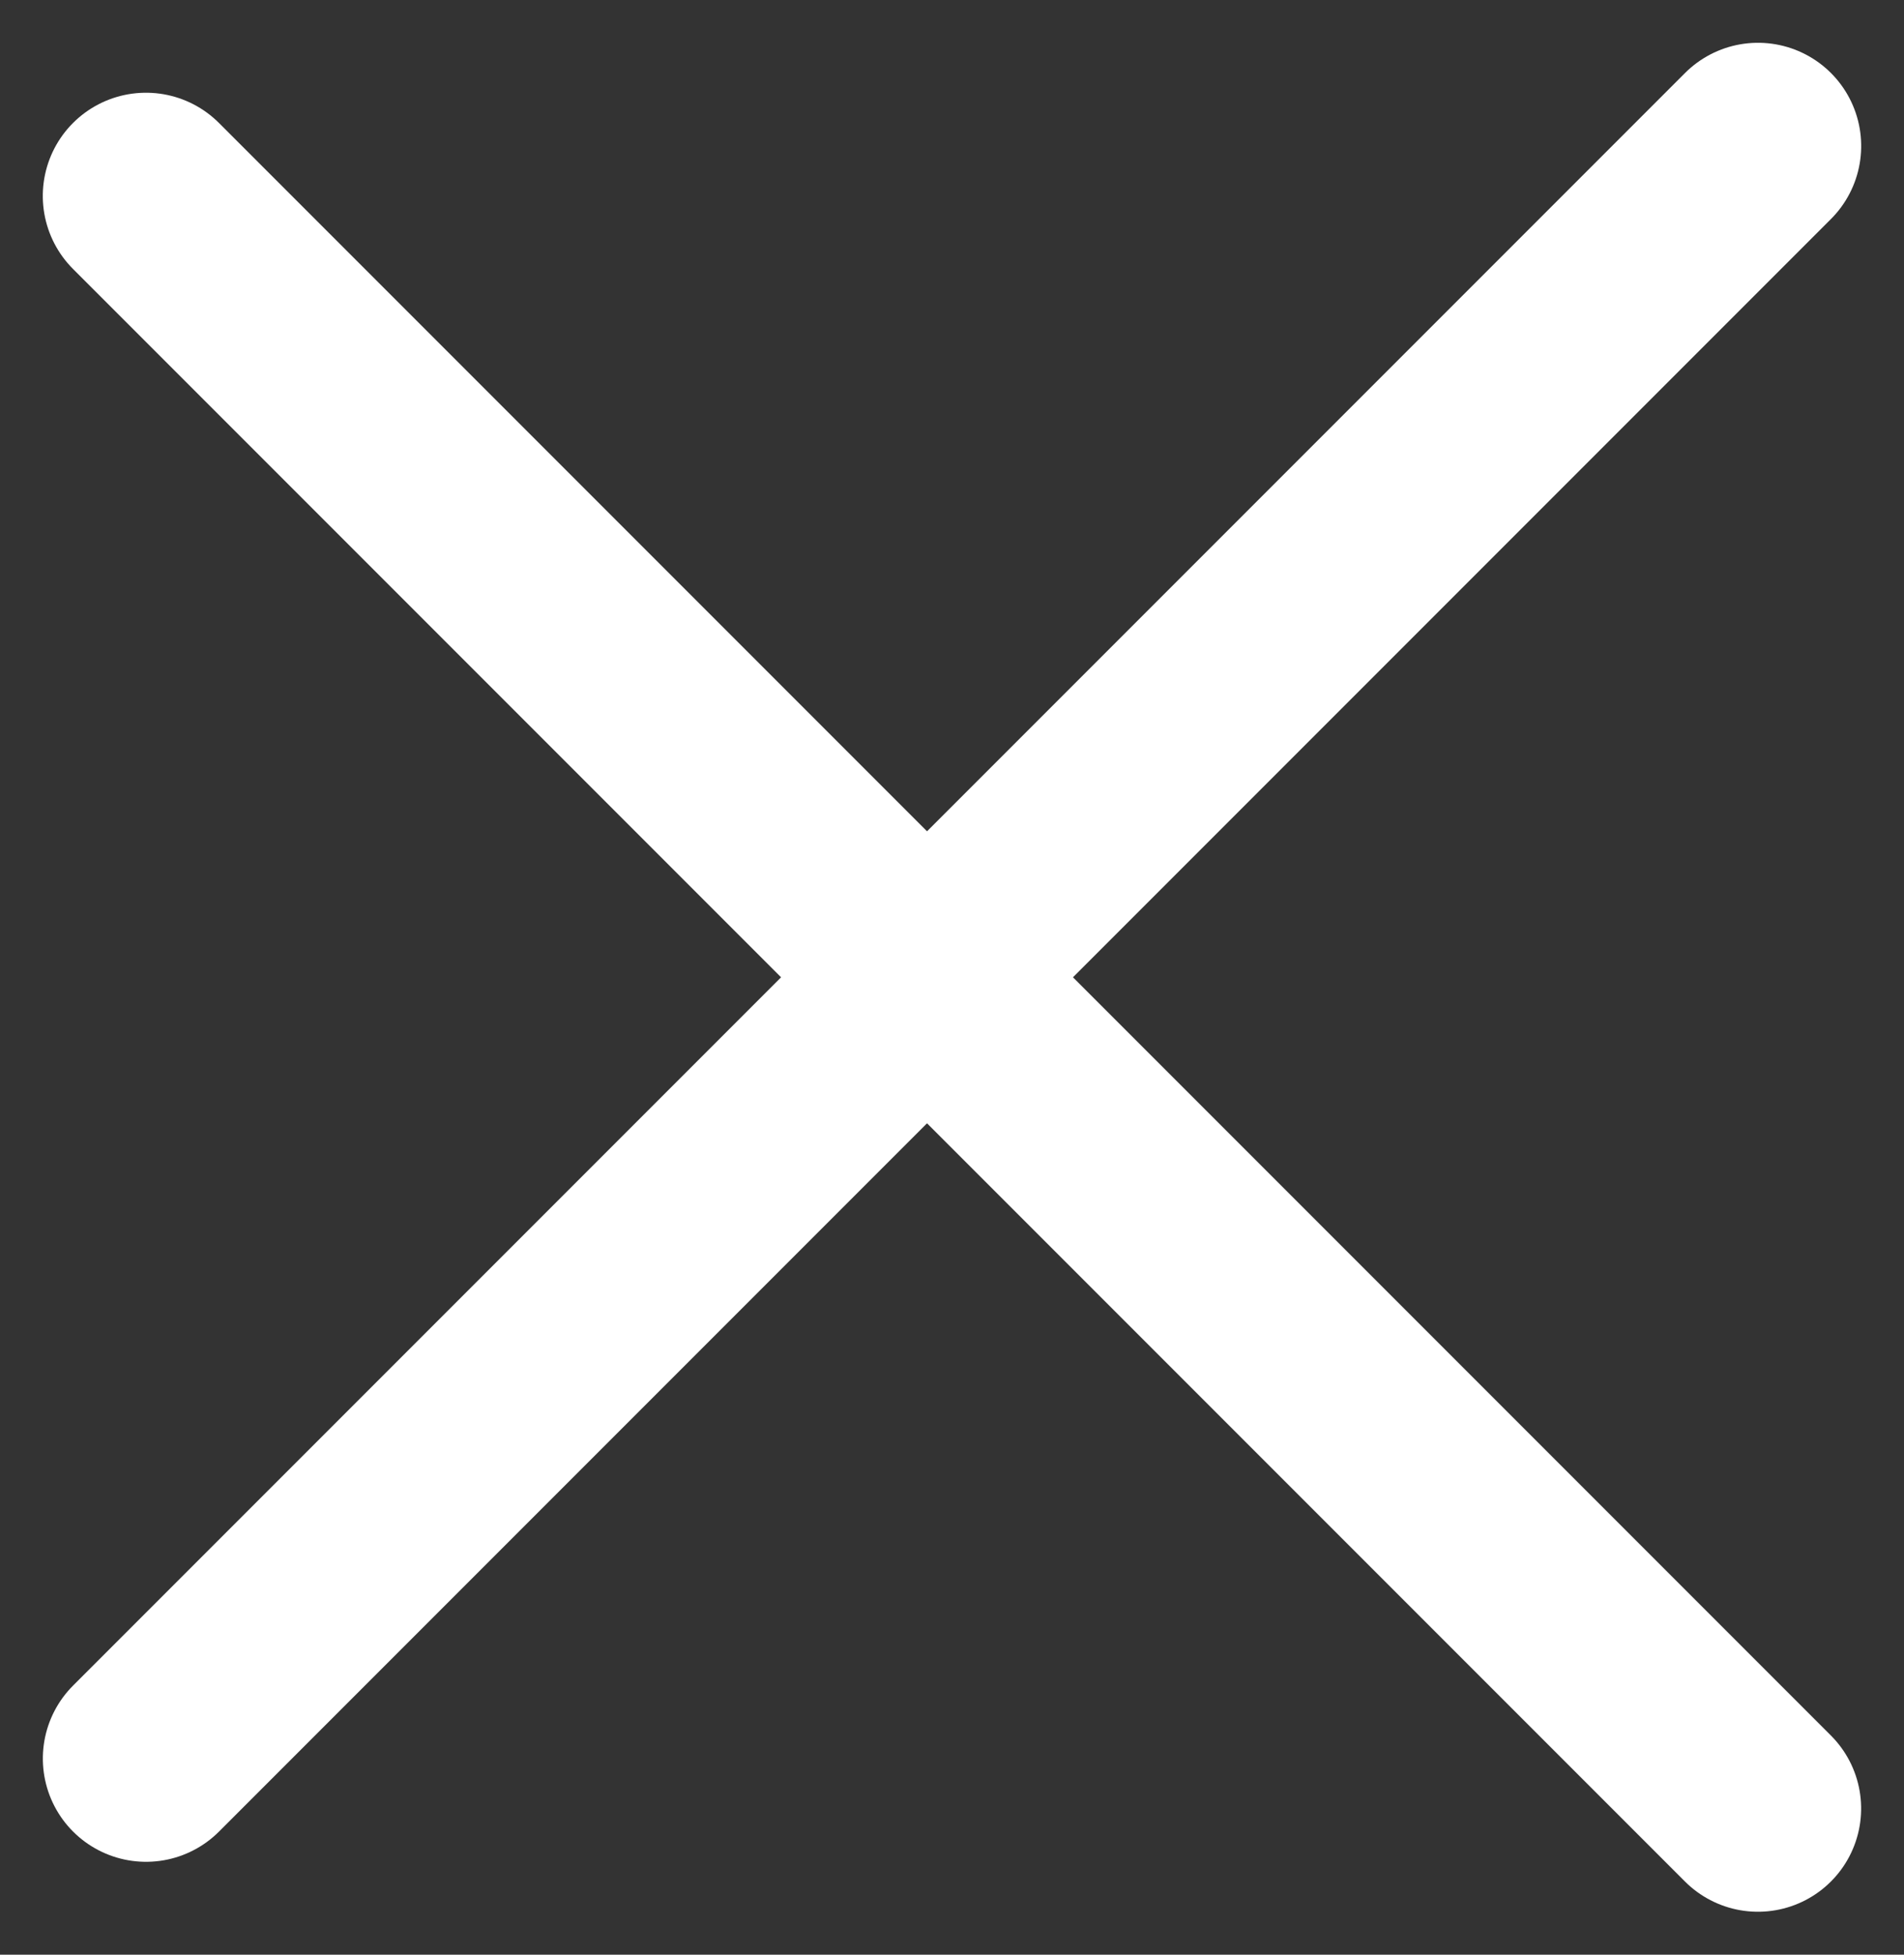 <svg xmlns="http://www.w3.org/2000/svg" width="18.45" height="18.934" viewBox="0 0 18.45 18.934">
  <rect x="0" y="0" width="18.45" height="18.934" fill="#333333" stroke="none"/>
  <g id="X_icon" data-name="X icon" transform="translate(-14.981 -98.029)">
    <path id="Path_4822" data-name="Path 4822" d="M-15418.839-9691.777h22.09" transform="translate(4066.04 17855.814) rotate(45)" fill="none" stroke="#fff" stroke-linecap="round" stroke-width="2"/>
    <path id="Path_4823" data-name="Path 4823" d="M-15418.839-9691.777h22.09" transform="translate(17772.283 -3934.581) rotate(-45)" fill="none" stroke="#fff" stroke-linecap="round" stroke-width="2"/>
  </g>
</svg>
